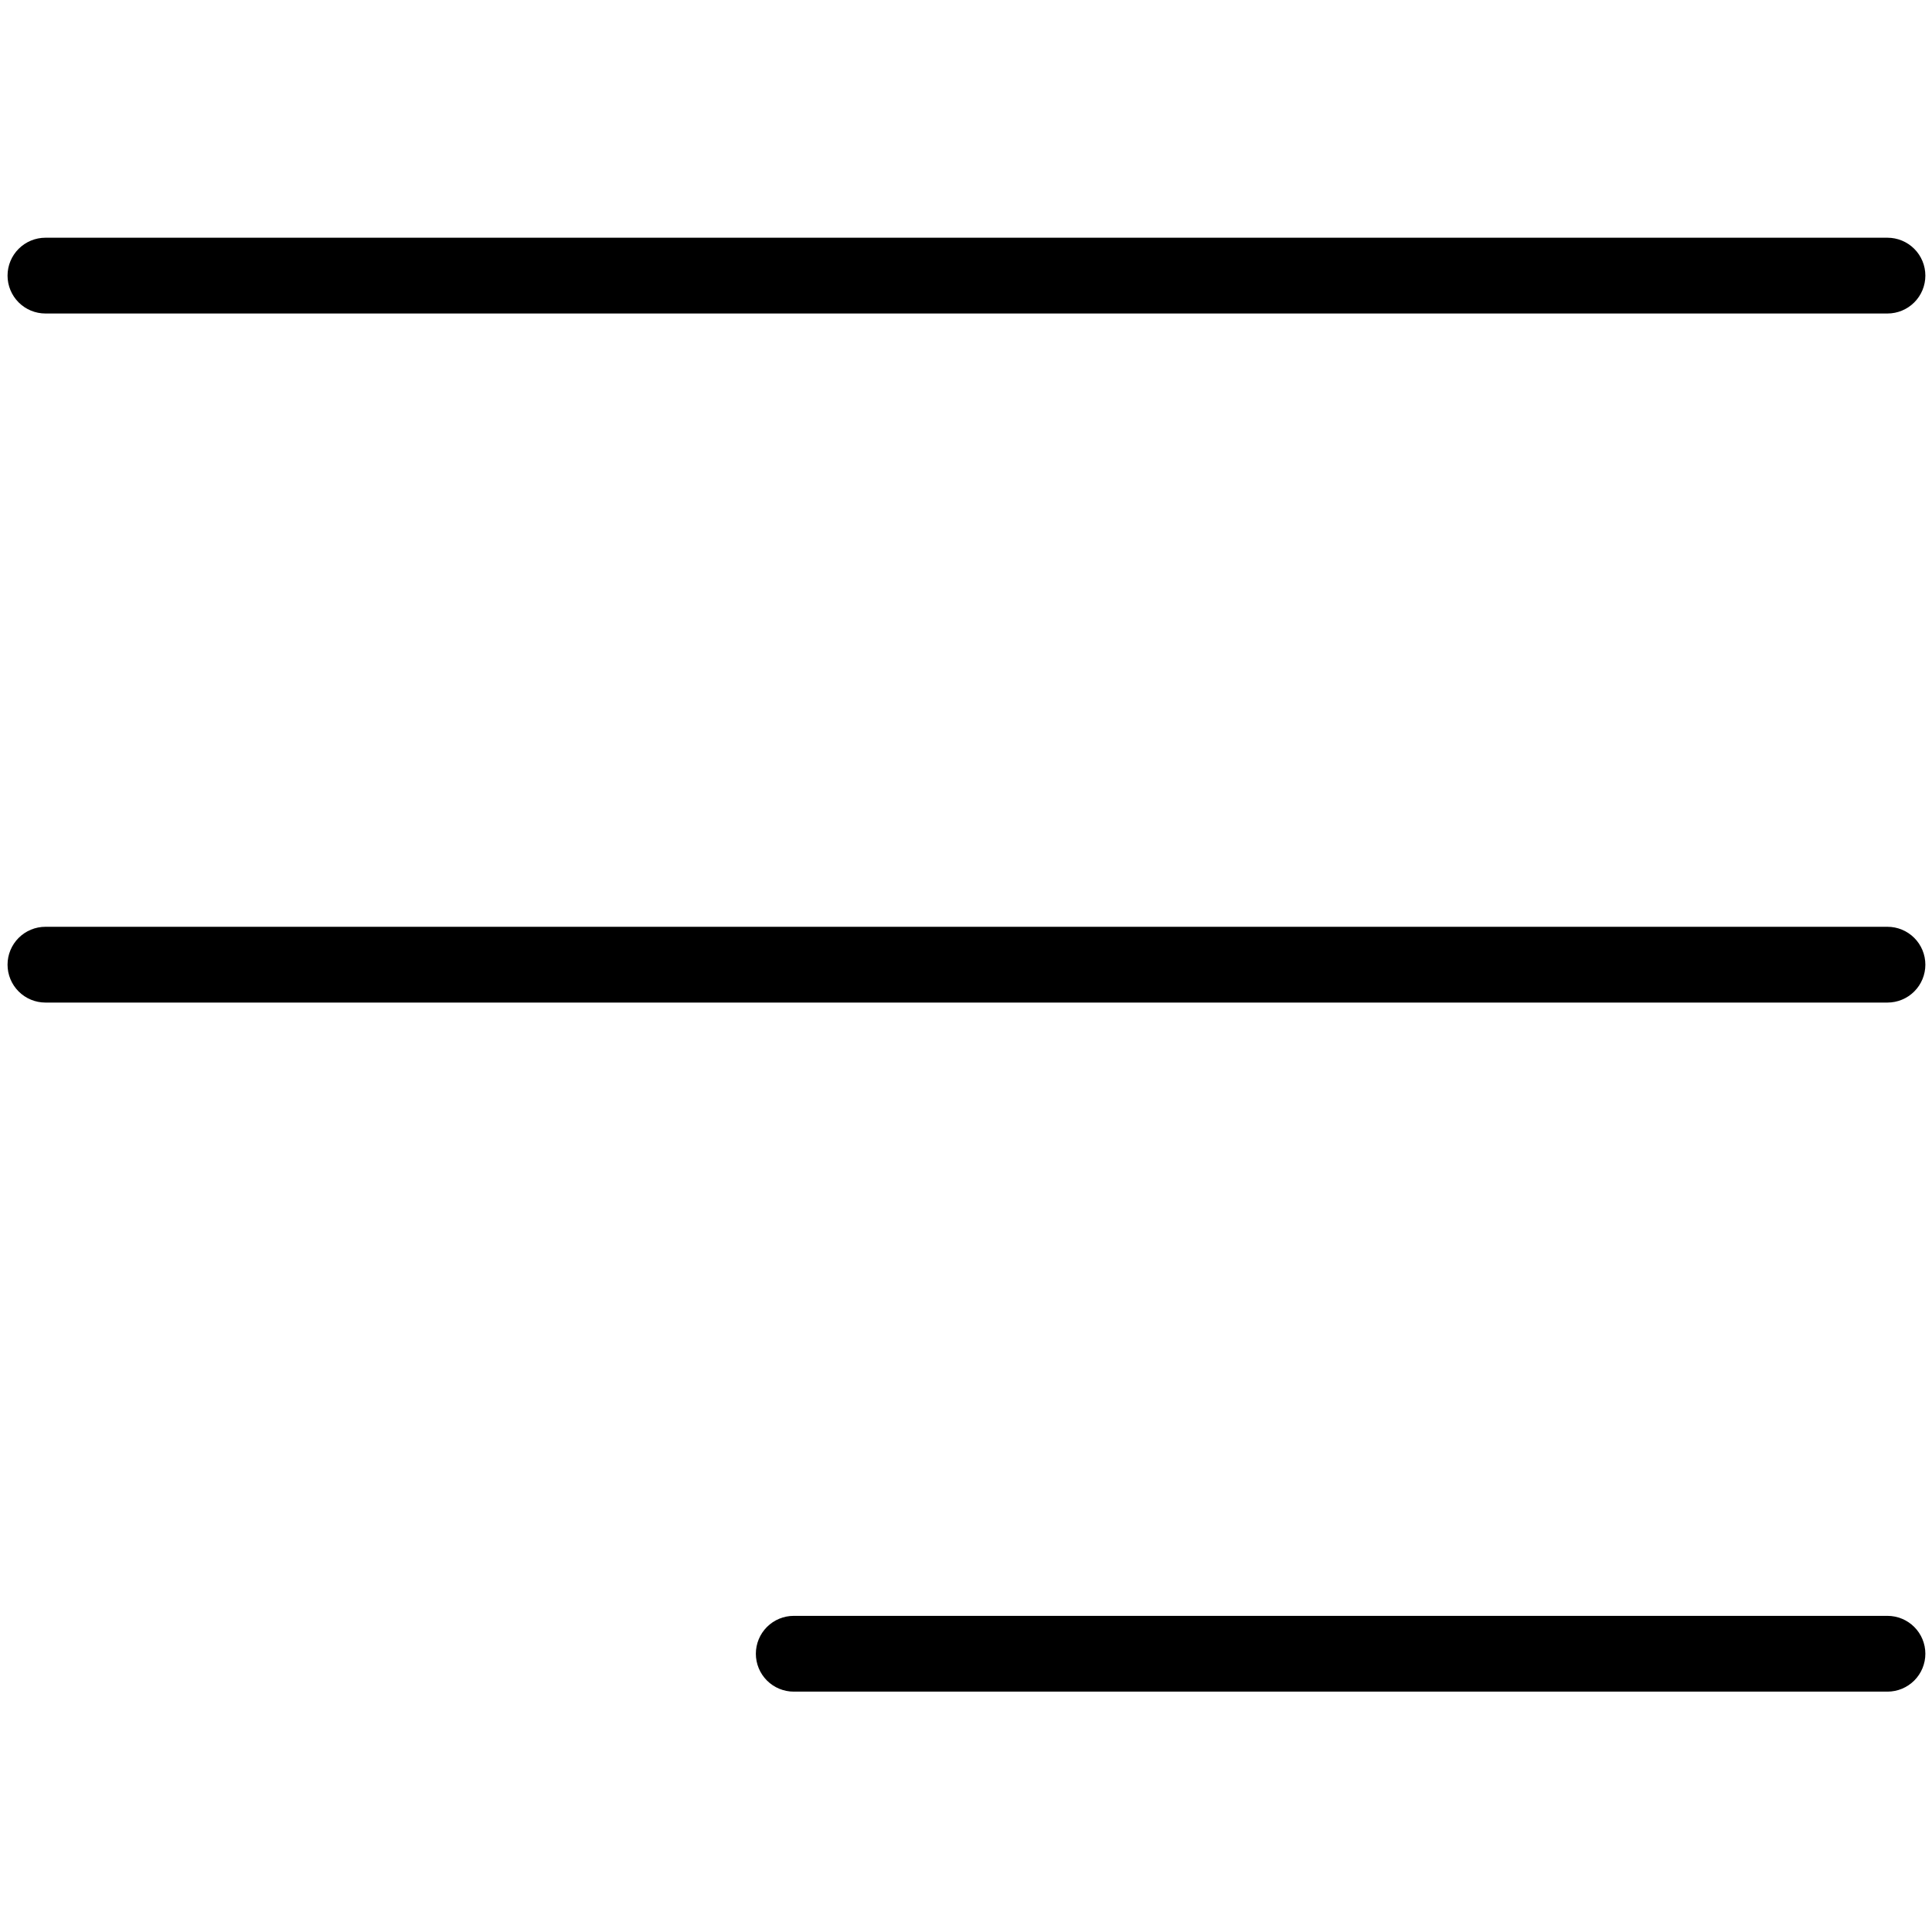 <svg width="512" height="512" viewBox="0 0 512 512" fill="none" xmlns="http://www.w3.org/2000/svg">
<path fill-rule="evenodd" clip-rule="evenodd" d="M500.2 428.22H210.35C207.687 428.22 205.134 429.278 203.251 431.161C201.368 433.044 200.31 435.597 200.31 438.26C200.31 440.923 201.368 443.476 203.251 445.359C205.134 447.242 207.687 448.3 210.35 448.3H500.2C502.863 448.3 505.416 447.242 507.299 445.359C509.182 443.476 510.24 440.923 510.24 438.26C510.24 435.597 509.182 433.044 507.299 431.161C505.416 429.278 502.863 428.22 500.2 428.22ZM500.2 245.61H12.04C9.377 245.61 6.824 246.668 4.941 248.551C3.058 250.434 2 252.987 2 255.65C2 258.313 3.058 260.866 4.941 262.749C6.824 264.632 9.377 265.69 12.04 265.69H500.2C502.863 265.69 505.416 264.632 507.299 262.749C509.182 260.866 510.24 258.313 510.24 255.65C510.24 252.987 509.182 250.434 507.299 248.551C505.416 246.668 502.863 245.61 500.2 245.61V245.61ZM500.2 63H12.04C9.377 63 6.824 64.058 4.941 65.941C3.058 67.823 2 70.377 2 73.04C2 75.703 3.058 78.257 4.941 80.139C6.824 82.022 9.377 83.08 12.04 83.08H500.2C502.863 83.08 505.416 82.022 507.299 80.139C509.182 78.257 510.24 75.703 510.24 73.04C510.24 70.377 509.182 67.823 507.299 65.941C505.416 64.058 502.863 63 500.2 63V63Z" fill="black"/>
</svg>
